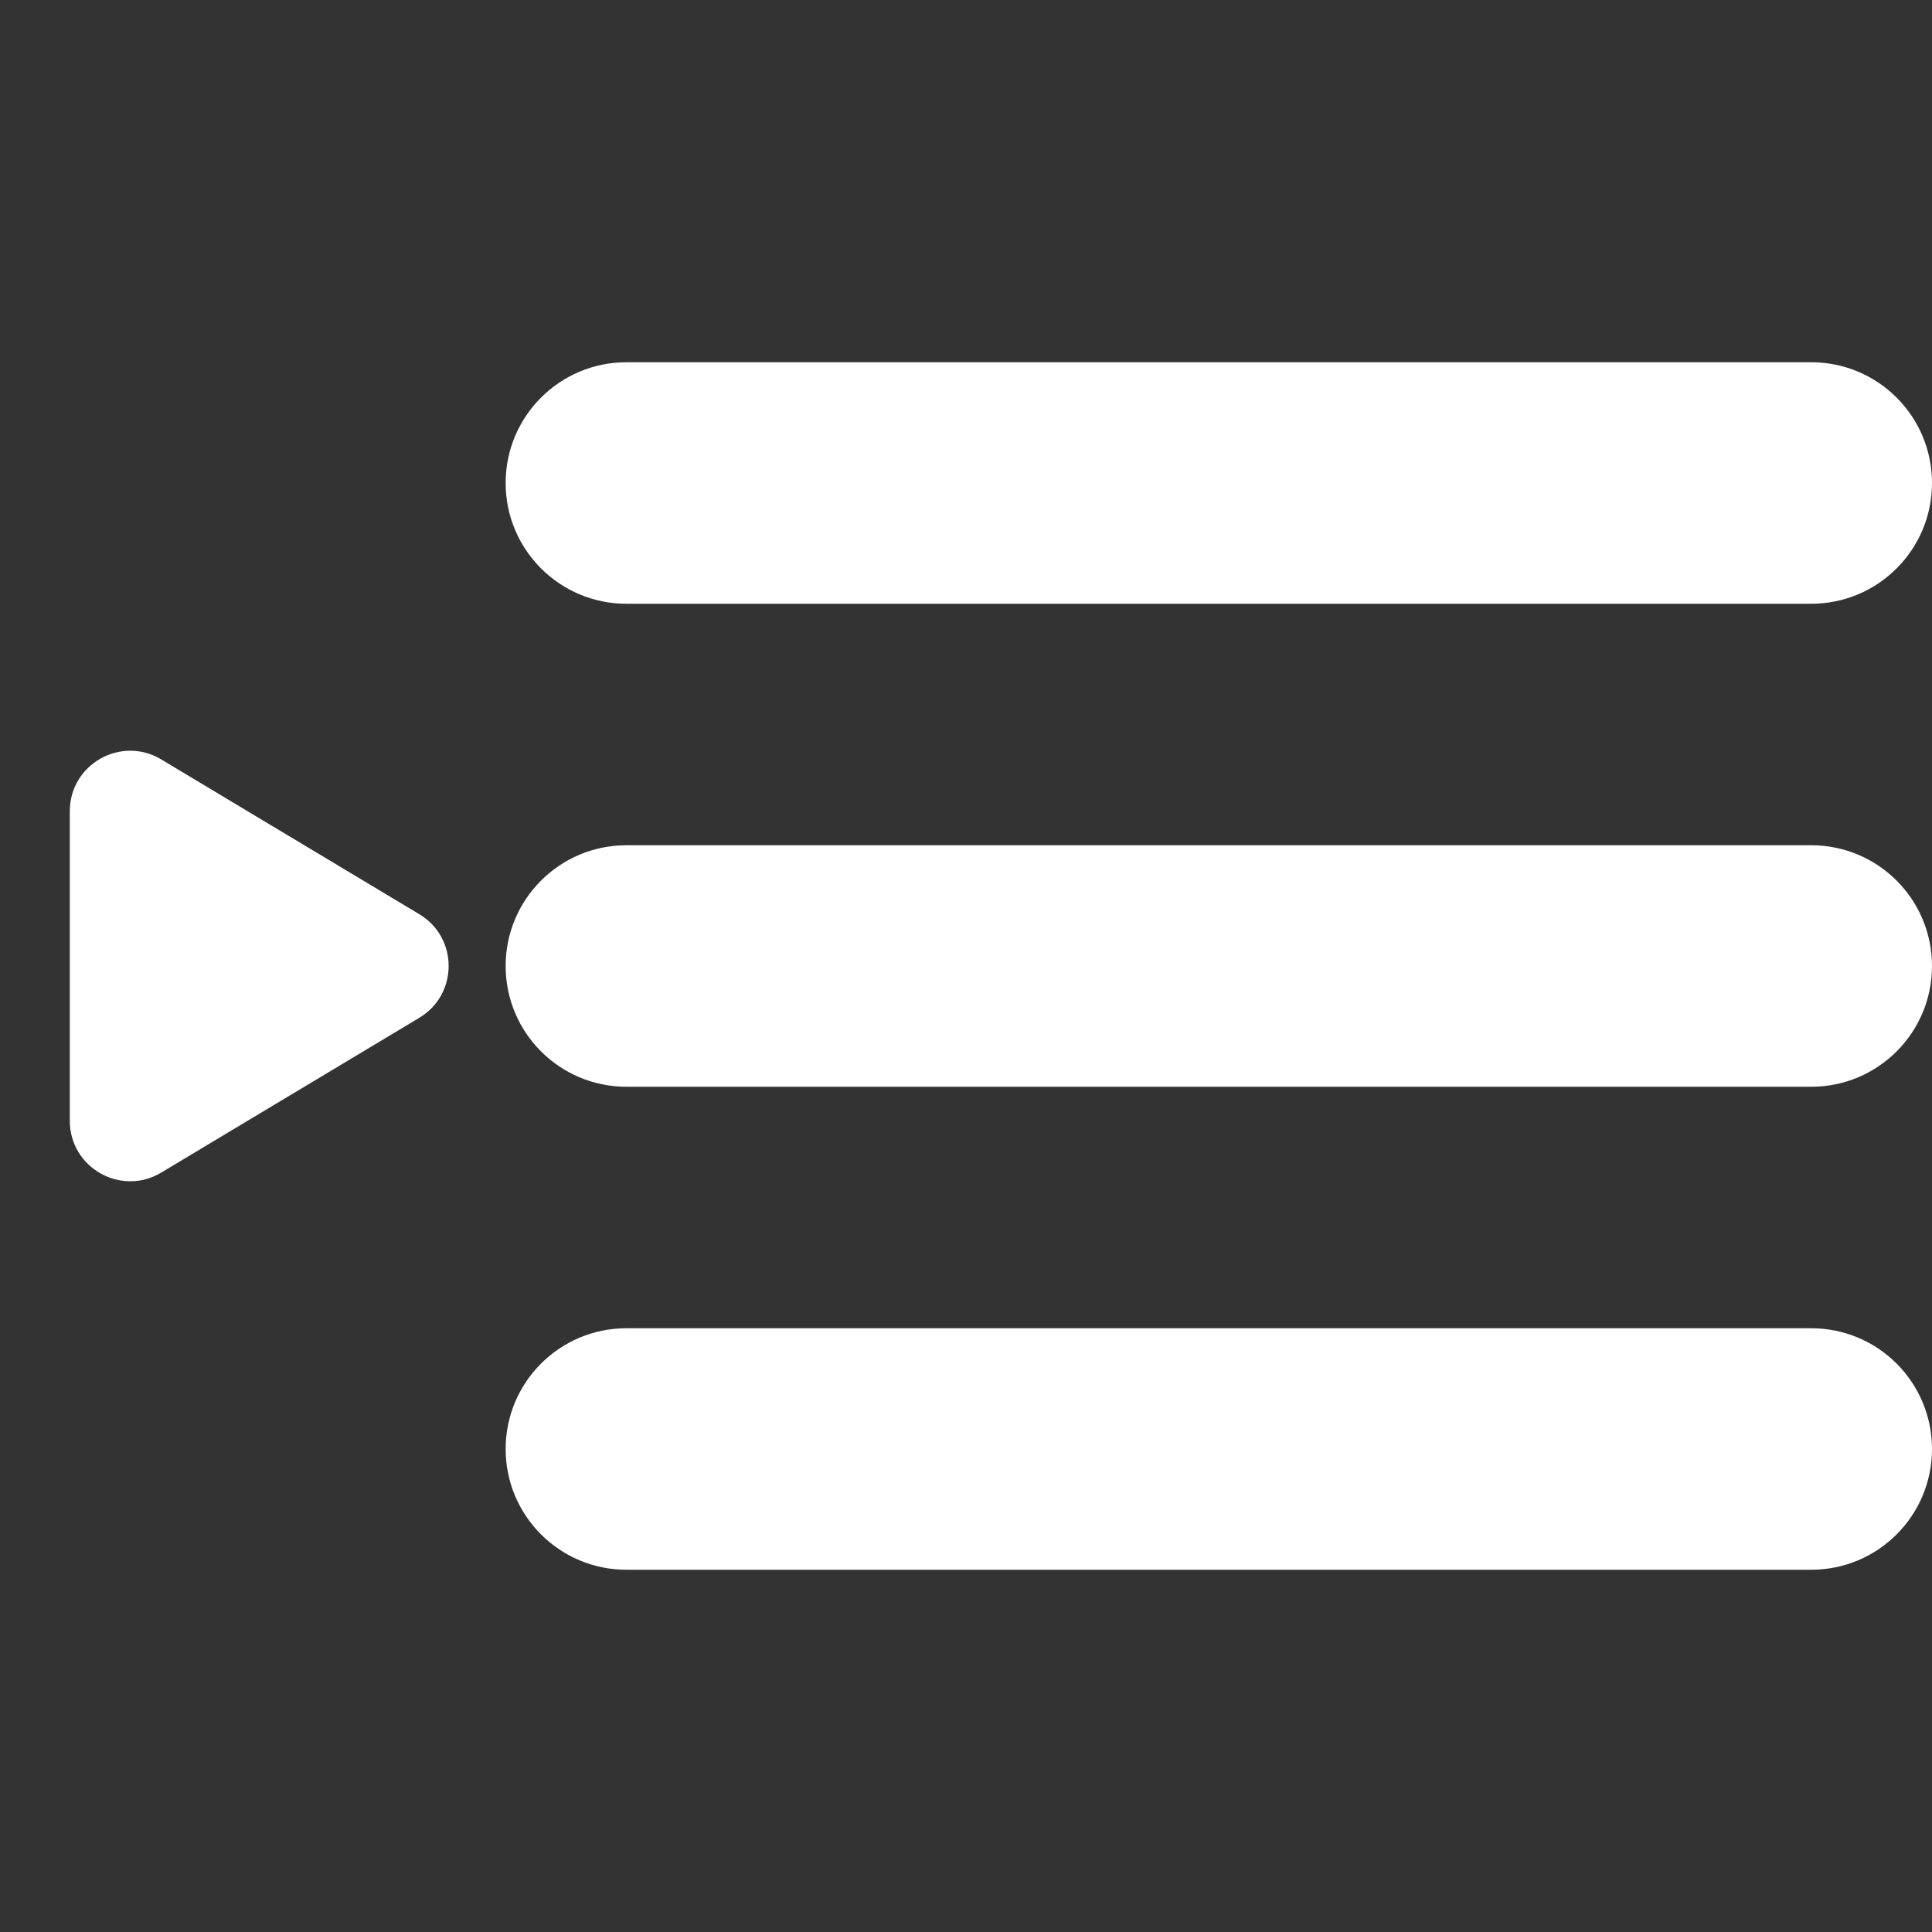 <svg width="256" height="256" viewBox="0 0 256 256" fill="none" xmlns="http://www.w3.org/2000/svg">
<rect x="0" y="0" width="256" height="256" fill="#333333" stroke="none"/>
<path fill-rule="evenodd" clip-rule="evenodd" d="M83 48C74.163 48 67 55.163 67 64C67 72.837 74.163 80 83 80H240C248.837 80 256 72.837 256 64C256 55.163 248.837 48 240 48H83ZM83 112C74.163 112 67 119.163 67 128C67 136.837 74.163 144 83 144H240C248.837 144 256 136.837 256 128C256 119.163 248.837 112 240 112H83ZM67 192C67 183.163 74.163 176 83 176H240C248.837 176 256 183.163 256 192C256 200.837 248.837 208 240 208H83C74.163 208 67 200.837 67 192ZM55.563 121.14C60.743 124.247 60.743 131.753 55.563 134.86L21.365 155.374C16.033 158.572 9.25 154.731 9.25 148.513V107.487C9.25 101.269 16.033 97.428 21.365 100.626L55.563 121.14Z" fill="white"/>
</svg>
